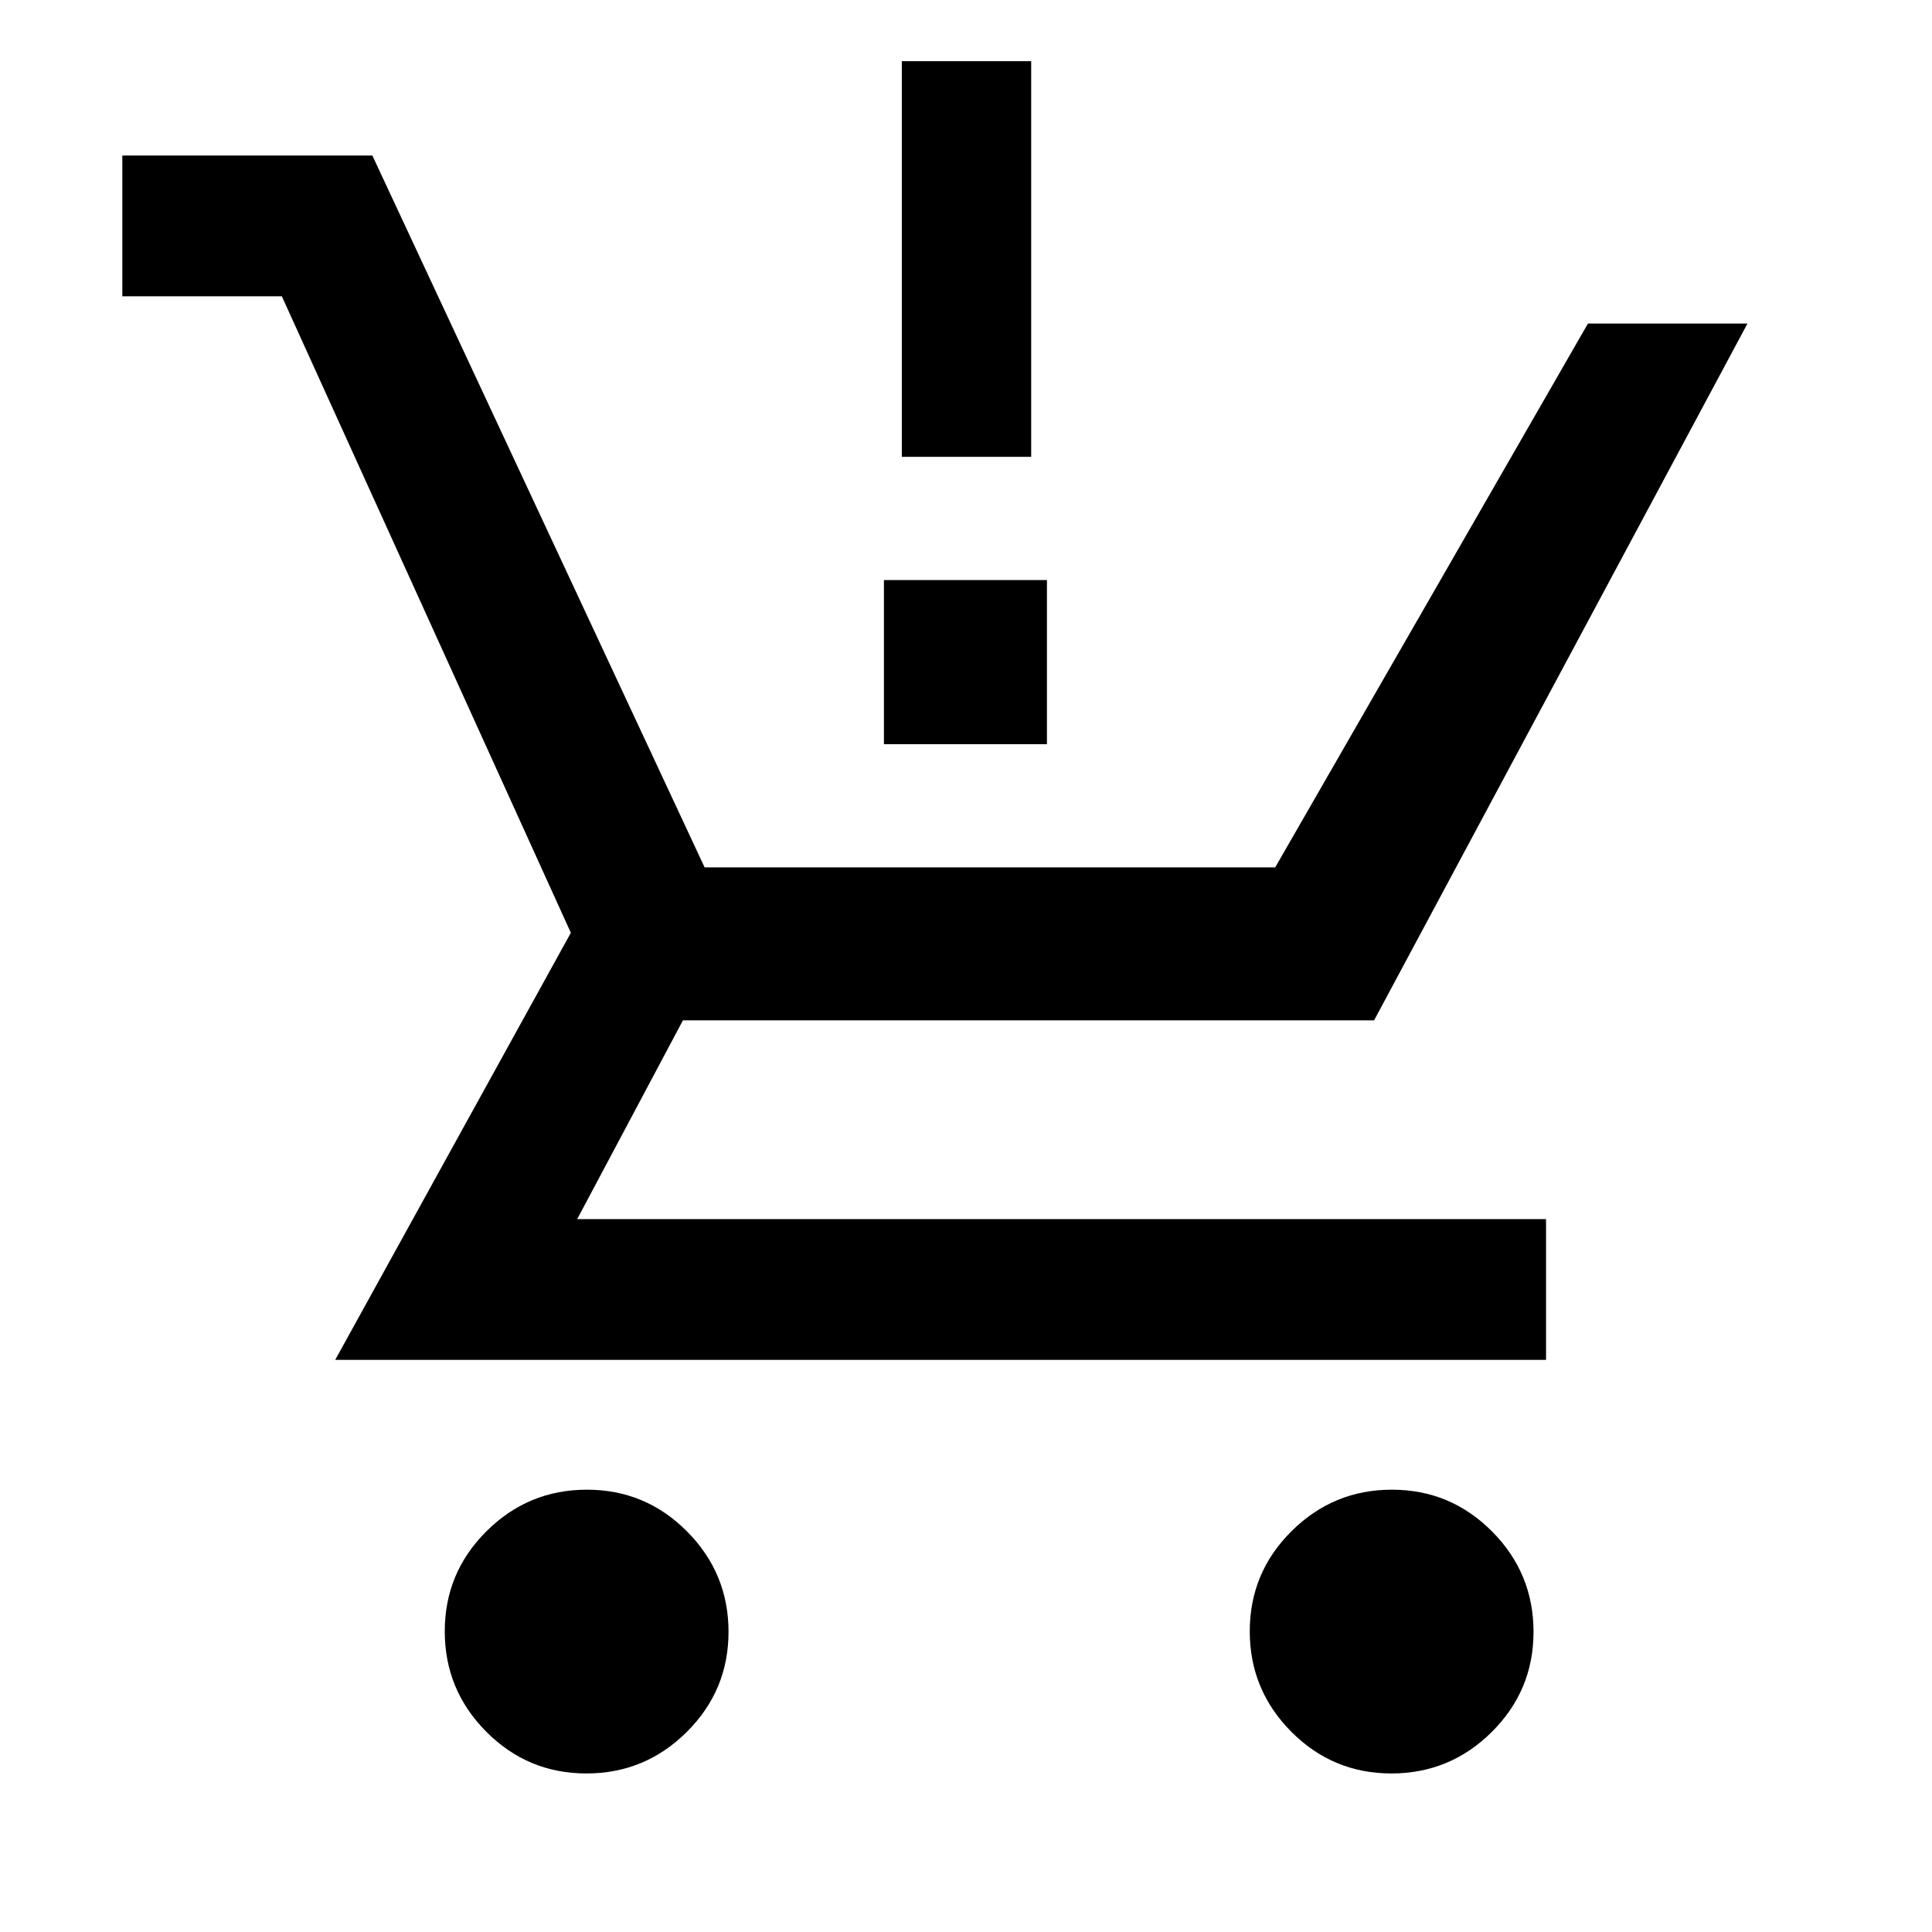 <svg xmlns="http://www.w3.org/2000/svg" height="48" viewBox="0 -960 960 960" width="48"><path d="M291.37-78.78q-29.13 0-49.75-20.75T221-149.41q0-29.13 20.75-49.75 20.74-20.62 49.88-20.62 29.13 0 49.75 20.74Q362-178.29 362-149.15q0 29.13-20.75 49.75-20.74 20.62-49.88 20.62Zm400 0q-29.13 0-49.75-20.75T621-149.41q0-29.13 20.75-49.75 20.74-20.62 49.88-20.62 29.13 0 49.75 20.74Q762-178.29 762-149.15q0 29.13-20.75 49.75-20.74 20.62-49.88 20.62Zm-630.59-734v-69.94h124.24L350.12-529h283.52l155.4-270.22h79.26L682.78-453H339.35l-52.55 98.78h481.42v69.94H166.56L283.65-496.5 140.04-812.78H60.78ZM448.11-733v-196.61h64.28V-733h-64.28Zm-8.89 142.78v-81.56h81v81.56h-81Z"/></svg>
